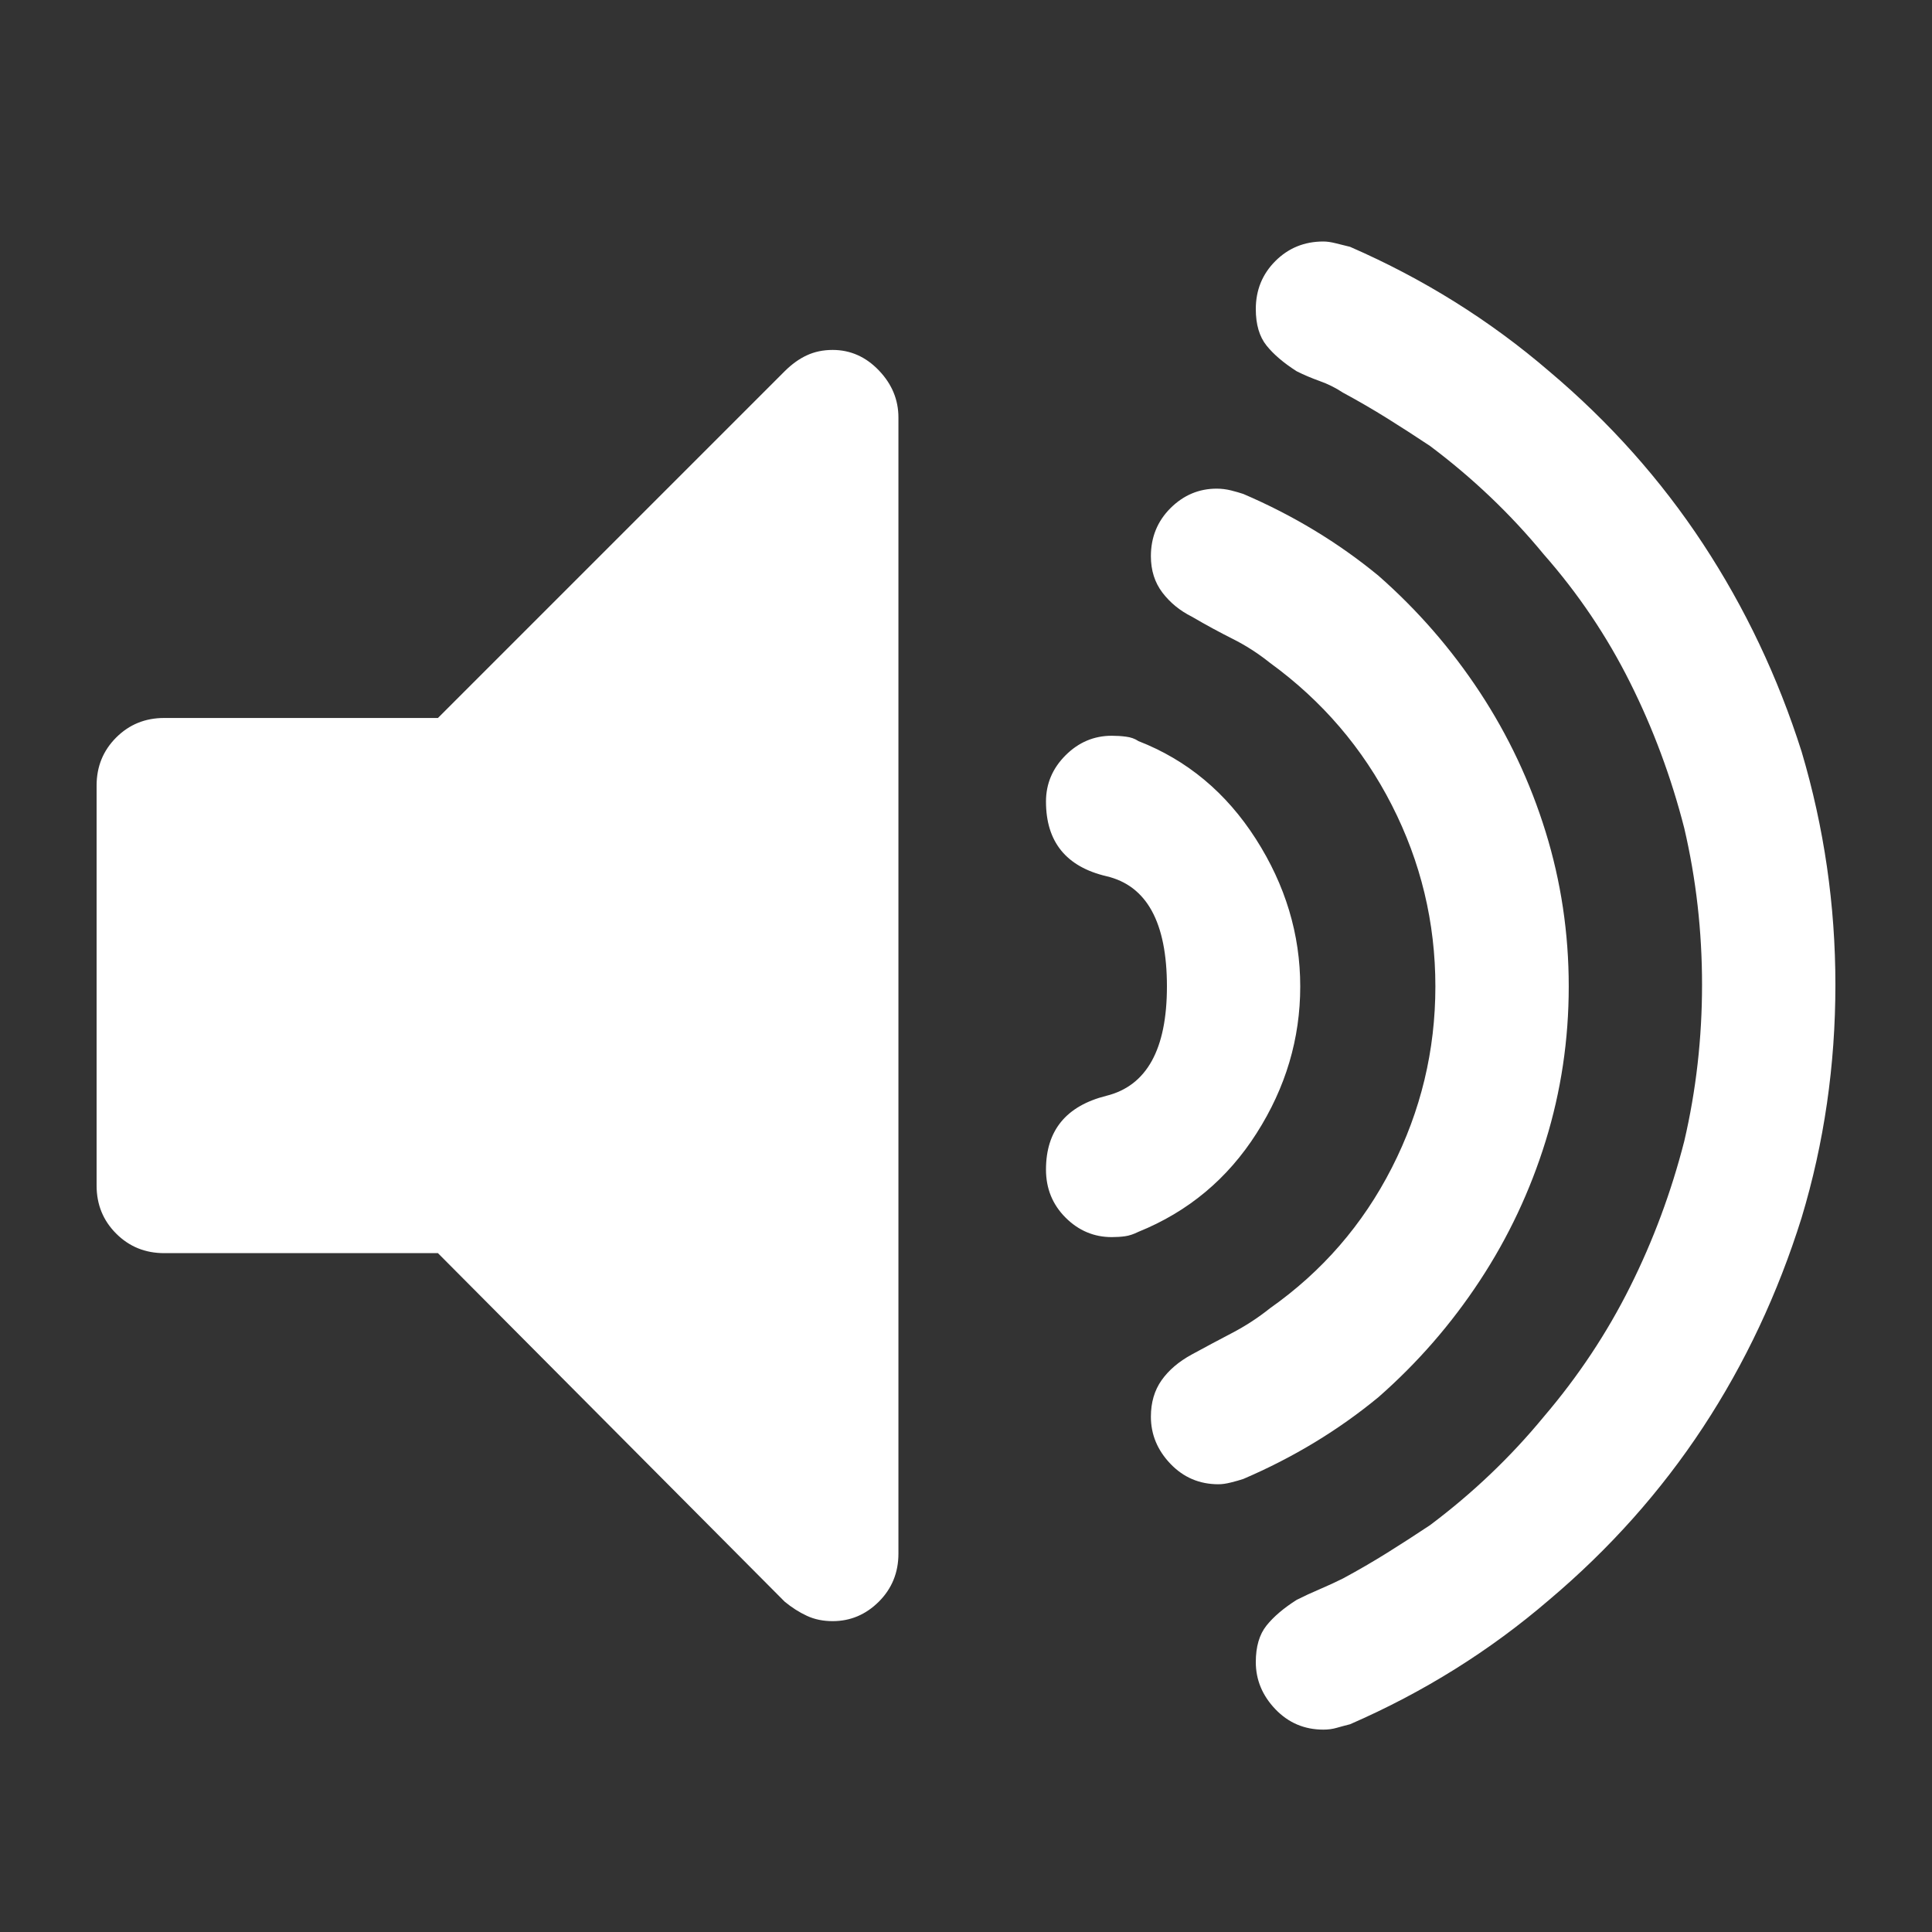 <?xml version="1.0" encoding="UTF-8" standalone="no"?> <svg width="40px" height="40px" viewBox="0 0 40 40" version="1.1" xmlns="http://www.w3.org/2000/svg" xmlns:xlink="http://www.w3.org/1999/xlink"><rect x="0" y="0" width="40" height="40" fill="#333333" stroke="none"/><title></title><desc>{{languageTxt.sketch}}</desc><defs></defs><g id="Page-1a" stroke="none" stroke-width="1" fill="none" fill-rule="evenodd"><g id="audio1" fill="#FFFFFF"><path d="M18.601,32.166 C18.601,32.558 18.466,32.89 18.196,33.16 C17.926,33.429 17.607,33.564 17.239,33.564 C17.043,33.564 16.865,33.528 16.706,33.454 C16.546,33.38 16.393,33.282 16.245,33.16 L9.067,25.945 L3.399,25.945 C3.006,25.945 2.675,25.81 2.405,25.54 C2.135,25.27 2,24.939 2,24.546 L2,16.264 C2,15.871 2.135,15.54 2.405,15.27 C2.675,15 3.006,14.865 3.399,14.865 L9.067,14.865 L16.245,7.687 C16.393,7.54 16.546,7.429 16.706,7.356 C16.865,7.282 17.043,7.245 17.239,7.245 C17.607,7.245 17.926,7.387 18.196,7.669 C18.466,7.951 18.601,8.276 18.601,8.644 L18.601,32.166 Z M23.571,25.503 C23.472,25.552 23.38,25.583 23.294,25.595 C23.209,25.607 23.117,25.613 23.018,25.613 C22.65,25.613 22.331,25.479 22.061,25.209 C21.791,24.939 21.656,24.607 21.656,24.215 C21.656,23.405 22.074,22.896 22.908,22.687 C23.742,22.479 24.16,21.724 24.16,20.423 C24.16,19.098 23.742,18.337 22.908,18.141 C22.074,17.945 21.656,17.429 21.656,16.595 C21.656,16.227 21.791,15.908 22.061,15.638 C22.331,15.368 22.65,15.233 23.018,15.233 C23.117,15.233 23.215,15.239 23.313,15.252 C23.411,15.264 23.497,15.294 23.571,15.344 C24.577,15.736 25.387,16.411 26,17.368 C26.613,18.325 26.92,19.344 26.92,20.423 C26.92,21.503 26.62,22.515 26.018,23.46 C25.417,24.405 24.601,25.086 23.571,25.503 Z M25.742,30.62 C25.669,30.644 25.583,30.669 25.485,30.693 C25.387,30.718 25.301,30.73 25.227,30.73 C24.834,30.73 24.503,30.589 24.233,30.307 C23.963,30.025 23.828,29.699 23.828,29.331 C23.828,29.037 23.902,28.785 24.049,28.577 C24.196,28.368 24.405,28.19 24.675,28.043 C24.945,27.896 25.221,27.748 25.503,27.601 C25.785,27.454 26.049,27.282 26.294,27.086 C27.374,26.325 28.215,25.356 28.816,24.178 C29.417,23 29.718,21.748 29.718,20.423 C29.718,19.098 29.417,17.847 28.816,16.669 C28.215,15.491 27.374,14.509 26.294,13.724 C26.049,13.528 25.791,13.362 25.521,13.227 C25.252,13.092 24.969,12.939 24.675,12.767 C24.429,12.644 24.227,12.479 24.067,12.27 C23.908,12.061 23.828,11.81 23.828,11.515 C23.828,11.123 23.963,10.791 24.233,10.521 C24.503,10.252 24.822,10.117 25.19,10.117 C25.288,10.117 25.387,10.129 25.485,10.153 C25.583,10.178 25.669,10.202 25.742,10.227 C26.773,10.669 27.706,11.233 28.54,11.92 C29.35,12.632 30.049,13.436 30.638,14.331 C31.227,15.227 31.681,16.19 32,17.221 C32.319,18.252 32.479,19.319 32.479,20.423 C32.479,21.528 32.319,22.595 32,23.626 C31.681,24.656 31.227,25.62 30.638,26.515 C30.049,27.411 29.35,28.215 28.54,28.926 C27.706,29.614 26.773,30.178 25.742,30.62 Z M27.951,35.699 C27.853,35.724 27.761,35.748 27.675,35.773 C27.589,35.798 27.497,35.81 27.399,35.81 C27.006,35.81 26.675,35.669 26.405,35.387 C26.135,35.104 26,34.779 26,34.411 C26,34.092 26.074,33.84 26.221,33.656 C26.368,33.472 26.577,33.294 26.847,33.123 C26.994,33.049 27.153,32.975 27.325,32.902 C27.497,32.828 27.656,32.755 27.804,32.681 C28.123,32.509 28.429,32.331 28.724,32.147 C29.018,31.963 29.313,31.773 29.607,31.577 C30.491,30.914 31.276,30.166 31.963,29.331 C32.675,28.497 33.27,27.601 33.748,26.644 C34.227,25.687 34.601,24.681 34.871,23.626 C35.117,22.571 35.239,21.491 35.239,20.387 C35.239,19.282 35.117,18.202 34.871,17.147 C34.601,16.092 34.227,15.086 33.748,14.129 C33.27,13.172 32.675,12.288 31.963,11.479 C31.276,10.644 30.491,9.896 29.607,9.233 C29.313,9.037 29.018,8.847 28.724,8.663 C28.429,8.479 28.123,8.301 27.804,8.129 C27.656,8.031 27.497,7.951 27.325,7.89 C27.153,7.828 26.994,7.761 26.847,7.687 C26.577,7.515 26.368,7.337 26.221,7.153 C26.074,6.969 26,6.718 26,6.399 C26,6.006 26.135,5.675 26.405,5.405 C26.675,5.135 27.006,5 27.399,5 C27.472,5 27.558,5.012 27.656,5.037 L27.951,5.11 C29.472,5.773 30.847,6.632 32.074,7.687 C33.325,8.742 34.386,9.933 35.258,11.258 C36.129,12.583 36.81,14.018 37.301,15.564 C37.767,17.135 38,18.742 38,20.387 C38,22.055 37.767,23.663 37.301,25.209 C36.81,26.779 36.129,28.227 35.258,29.552 C34.386,30.877 33.325,32.067 32.074,33.123 C30.847,34.178 29.472,35.037 27.951,35.699 Z" id=""></path></g></g></svg>